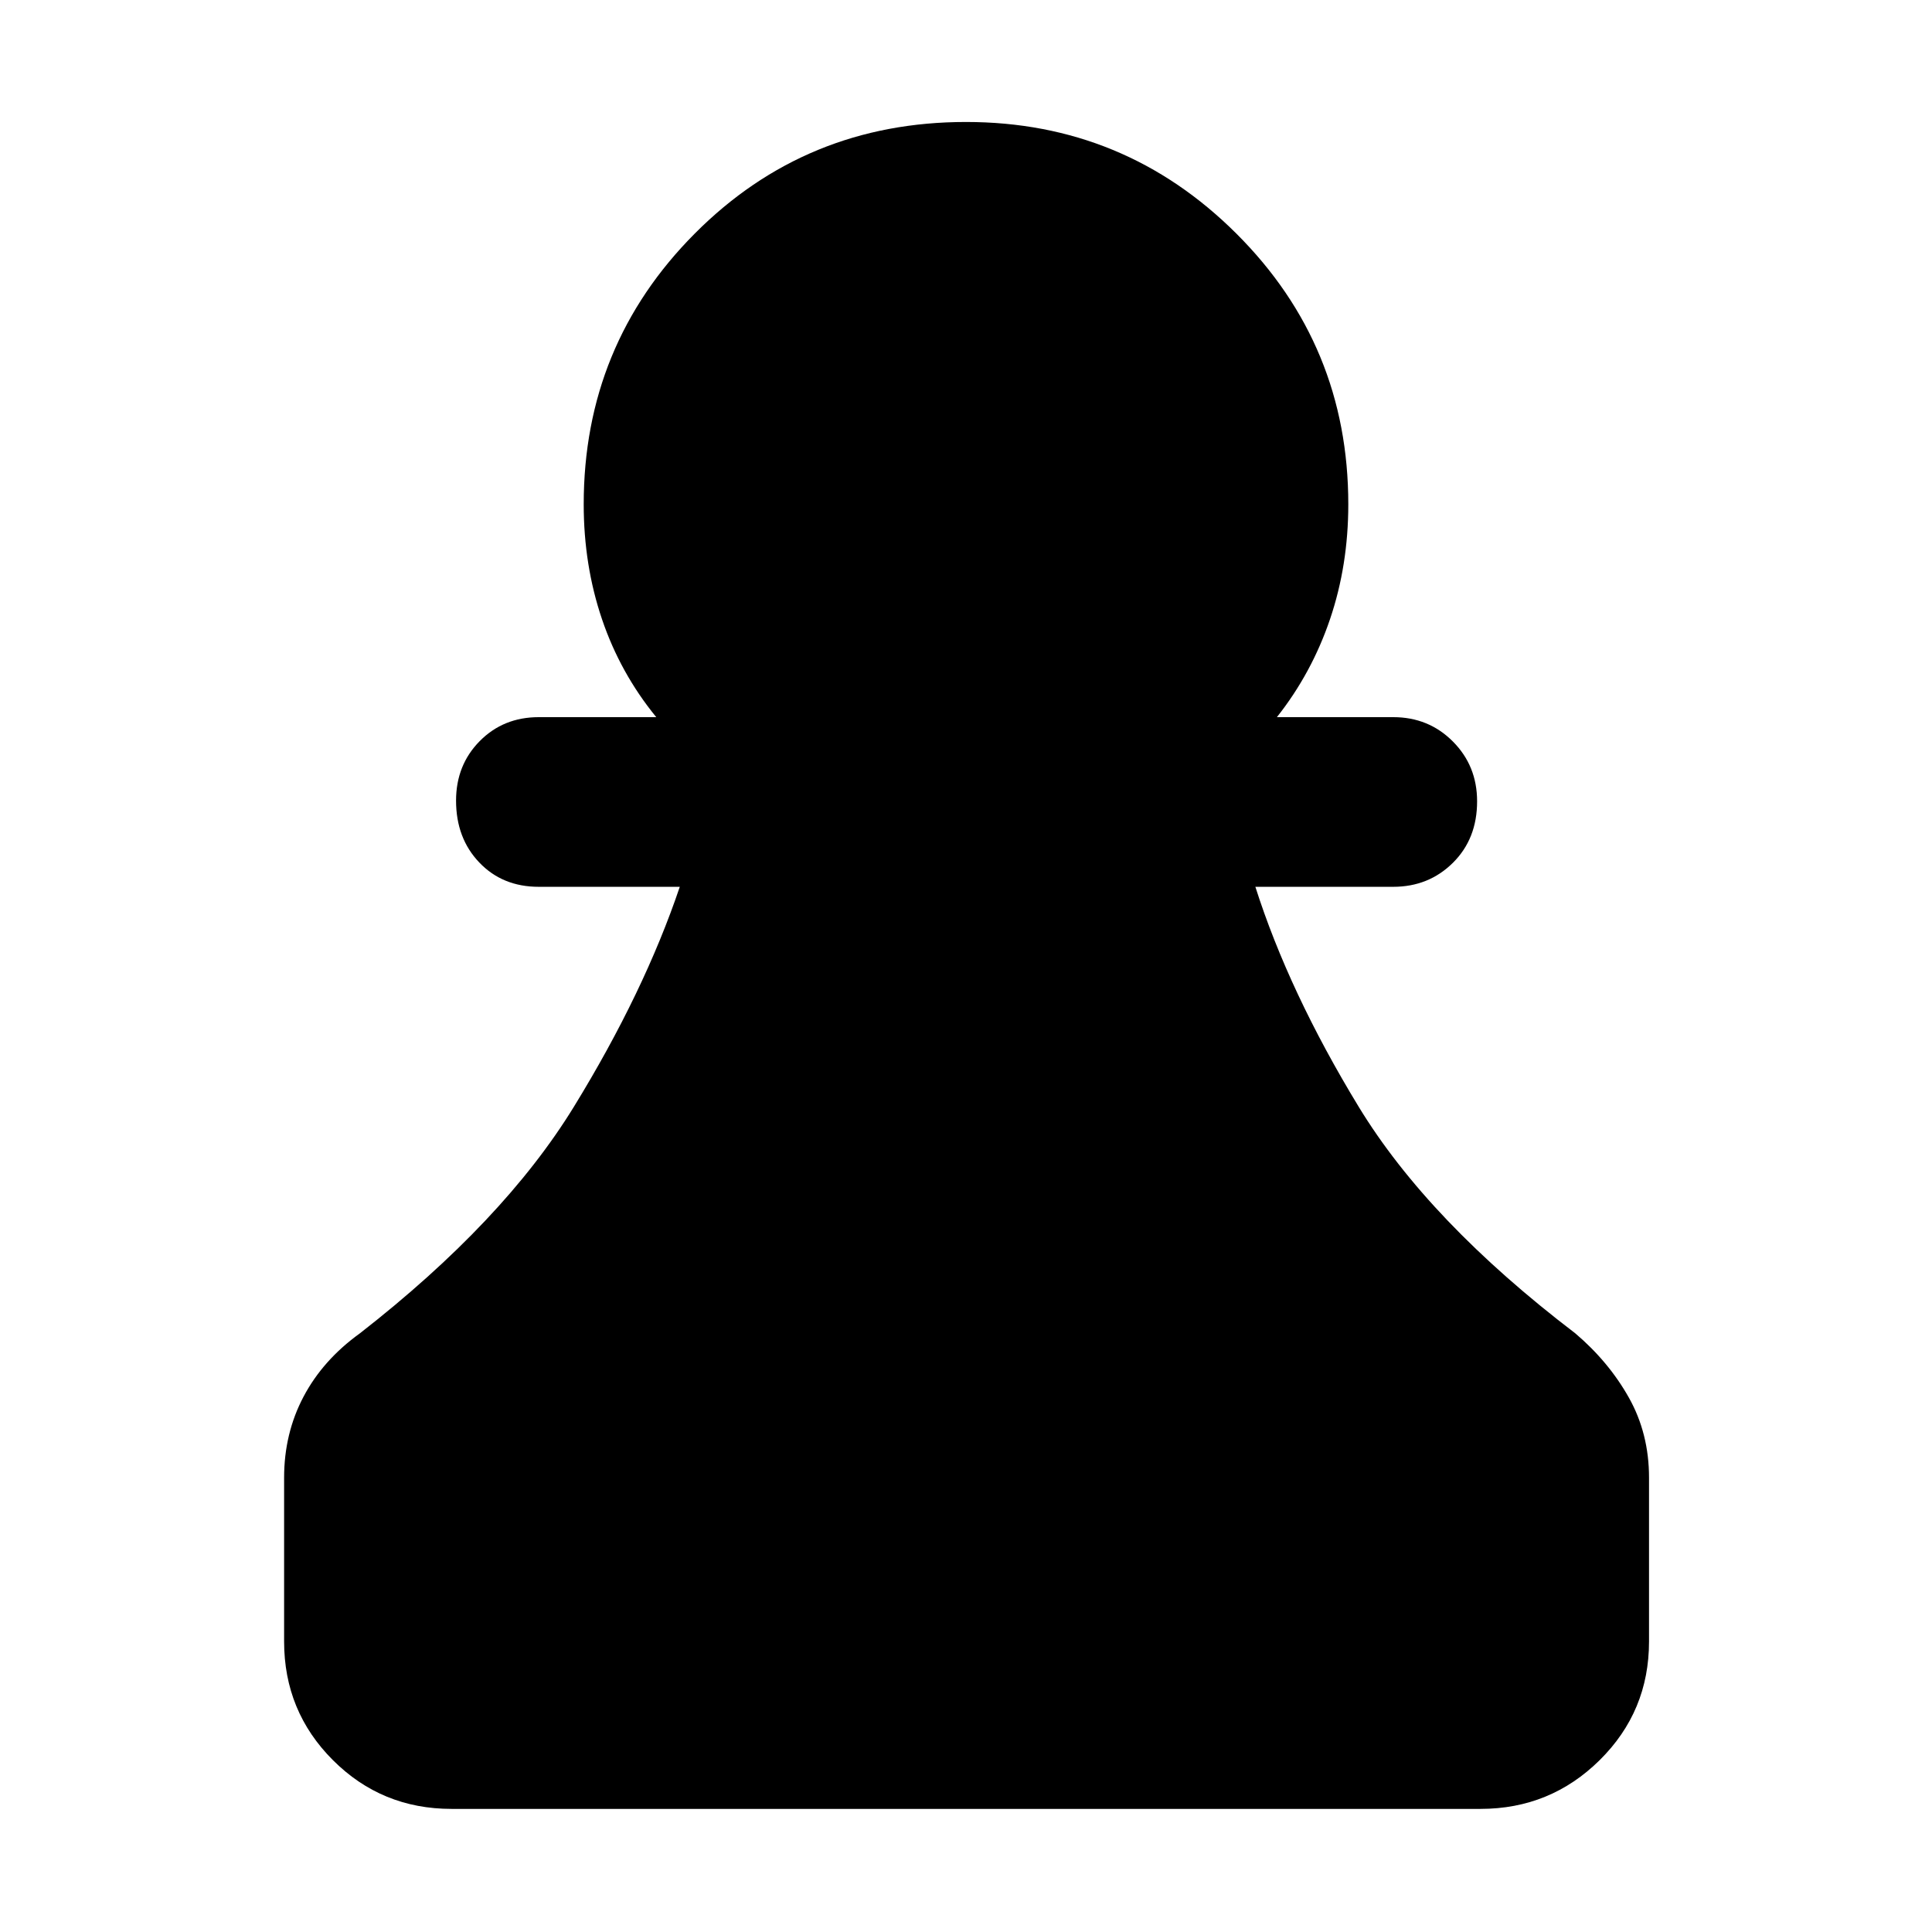 <svg xmlns="http://www.w3.org/2000/svg" height="48" viewBox="0 -960 960 960" width="48"><path d="M224.35-61.17q-34.71 0-58.94-24.24-24.24-24.23-24.24-58.94v-81.39q0-21.96 9.63-40.22 9.63-18.26 28.03-31.52 71.39-55.65 106.32-112.56 34.94-56.92 52.63-109.31H267.7q-18.02 0-29.55-12.09-11.54-12.08-11.54-30.74 0-17.65 11.75-29.56 11.76-11.91 29.34-11.91h58.39q-17.87-21.87-26.96-48.66-9.09-26.79-9.09-57.12 0-79.05 55.18-134.51 55.17-55.45 134.78-55.45 78.7 0 134.33 55.45 55.63 55.46 55.63 134.51 0 30.33-9.09 57.12t-26.39 48.66h57.82q17.58 0 29.62 12.09 12.04 12.08 12.04 29.74 0 18.65-12.04 30.56t-29.62 11.91h-68.52q16.7 52.39 51.35 109.31 34.65 56.91 107.61 112.56 16.62 14.13 26.64 31.96 10.01 17.82 10.01 39.78v81.39q0 34.71-24.51 58.94-24.52 24.24-59.23 24.24h-511.3Z"/></svg>